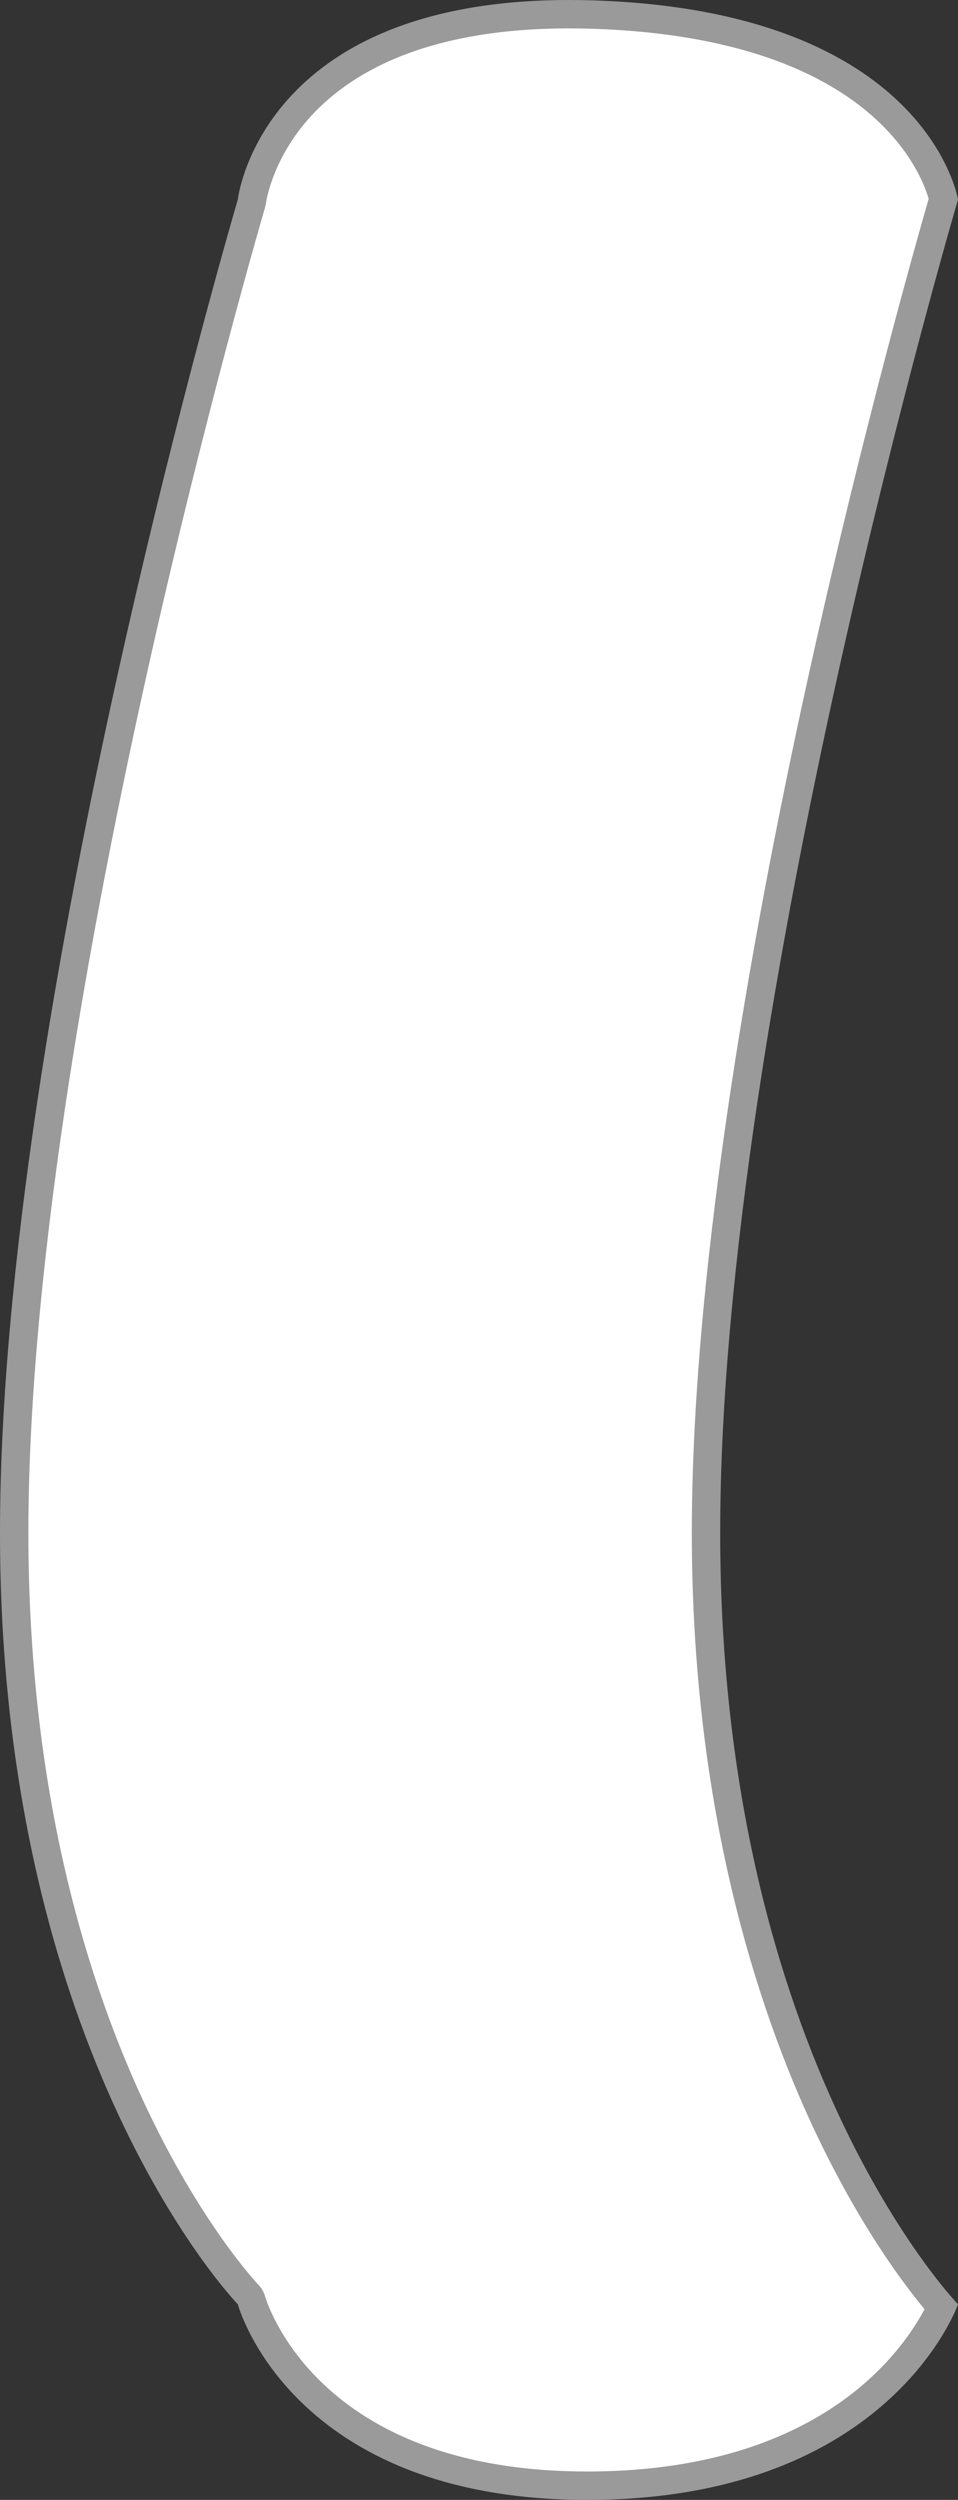 <svg xmlns="http://www.w3.org/2000/svg" width="67.508" height="176.161" viewBox="0 0 67.508 176.161">
  <rect x="0" y="0" width="67.508" height="176.161" fill="#333333" stroke="none"/>
  <defs>
    <style>
      .cls-1 {
        fill: #fff;
        stroke-linecap: round;
        stroke-linejoin: round;
      }

      .cls-2, .cls-3 {
        stroke: none;
      }

      .cls-3 {
        fill: #9a9a9a;
      }
    </style>
  </defs>
  <g id="ch11-1" class="cls-1" transform="translate(0 0.037)">
    <path class="cls-2" d="M 41.381 175.124 C 36.769 175.124 32.654 174.433 29.151 173.071 C 26.372 171.99 23.968 170.485 22.005 168.598 C 18.659 165.381 17.732 162.11 17.723 162.078 L 17.656 161.827 L 17.476 161.644 C 17.435 161.602 13.31 157.276 9.239 148.537 C 6.847 143.405 4.942 137.777 3.576 131.809 C 1.867 124.345 1 116.324 1 107.971 C 1 99.562 1.877 89.41 3.607 77.797 C 4.994 68.49 6.928 58.233 9.355 47.311 C 13.489 28.707 17.675 14.45 17.717 14.308 L 17.742 14.223 L 17.752 14.135 C 17.755 14.106 18.173 10.807 21.091 7.566 C 22.805 5.663 25.04 4.143 27.734 3.051 C 31.148 1.666 35.315 0.963 40.117 0.963 C 40.684 0.963 41.268 0.973 41.854 0.993 C 47.048 1.166 51.582 1.978 55.329 3.406 C 58.293 4.536 60.772 6.051 62.697 7.91 C 65.481 10.598 66.295 13.252 66.477 13.989 C 65.904 15.962 62.004 29.547 58.153 46.877 C 54.319 64.125 49.75 88.726 49.75 107.971 C 49.75 127.308 54.358 141.219 58.223 149.483 C 61.686 156.888 65.127 161.155 66.339 162.54 C 65.85 163.594 64.505 166.071 61.735 168.527 C 59.602 170.418 57.05 171.93 54.15 173.02 C 50.501 174.392 46.285 175.1 41.618 175.124 C 41.539 175.124 41.459 175.124 41.381 175.124 Z"/>
    <path class="cls-3" d="M 41.381 174.124 C 41.457 174.124 41.536 174.124 41.613 174.124 C 46.126 174.101 50.199 173.425 53.717 172.114 C 56.495 171.08 58.94 169.647 60.983 167.857 C 63.258 165.863 64.534 163.851 65.15 162.685 C 63.633 160.863 60.473 156.654 57.317 149.907 C 53.409 141.551 48.75 127.492 48.75 107.971 C 48.75 88.636 53.332 63.957 57.176 46.66 C 60.892 29.94 64.655 16.694 65.44 13.973 C 65.197 13.132 64.392 10.977 62.105 8.729 C 60.287 6.942 57.924 5.479 55.081 4.382 C 51.416 2.967 46.955 2.163 41.82 1.992 C 41.246 1.973 40.673 1.963 40.117 1.963 C 35.485 1.963 31.475 2.629 28.196 3.942 C 25.648 4.963 23.535 6.377 21.916 8.145 C 19.225 11.083 18.768 14.088 18.745 14.253 C 18.733 14.376 18.712 14.471 18.676 14.591 C 18.635 14.732 14.458 28.957 10.331 47.527 C 7.909 58.427 5.98 68.66 4.597 77.944 C 2.874 89.509 2 99.611 2 107.971 C 2 116.221 2.852 124.141 4.533 131.51 C 5.876 137.398 7.749 142.952 10.099 148.016 C 14.101 156.638 18.156 160.908 18.194 160.948 C 18.435 161.197 18.602 161.481 18.688 161.816 C 18.734 161.971 19.659 164.994 22.784 167.959 C 24.655 169.734 26.946 171.151 29.595 172.17 C 32.964 173.467 36.929 174.124 41.381 174.124 M 41.381 176.124 C 20.454 176.124 16.758 162.34 16.758 162.34 C 16.758 162.34 1.488095222157426e-06 145.049 1.488095222157426e-06 107.971 C 1.488095222157426e-06 70.892 16.758 14.025 16.758 14.025 C 16.758 14.025 18.313 -0.037 40.117 -0.037 C 40.693 -0.037 41.282 -0.027 41.887 -0.007 C 65.38 0.775 67.508 14.025 67.508 14.025 C 67.508 14.025 50.75 70.892 50.75 107.971 C 50.75 145.049 67.508 162.34 67.508 162.34 C 67.508 162.34 62.761 176.017 41.623 176.124 C 41.543 176.124 41.461 176.124 41.381 176.124 Z"/>
  </g>
</svg>
